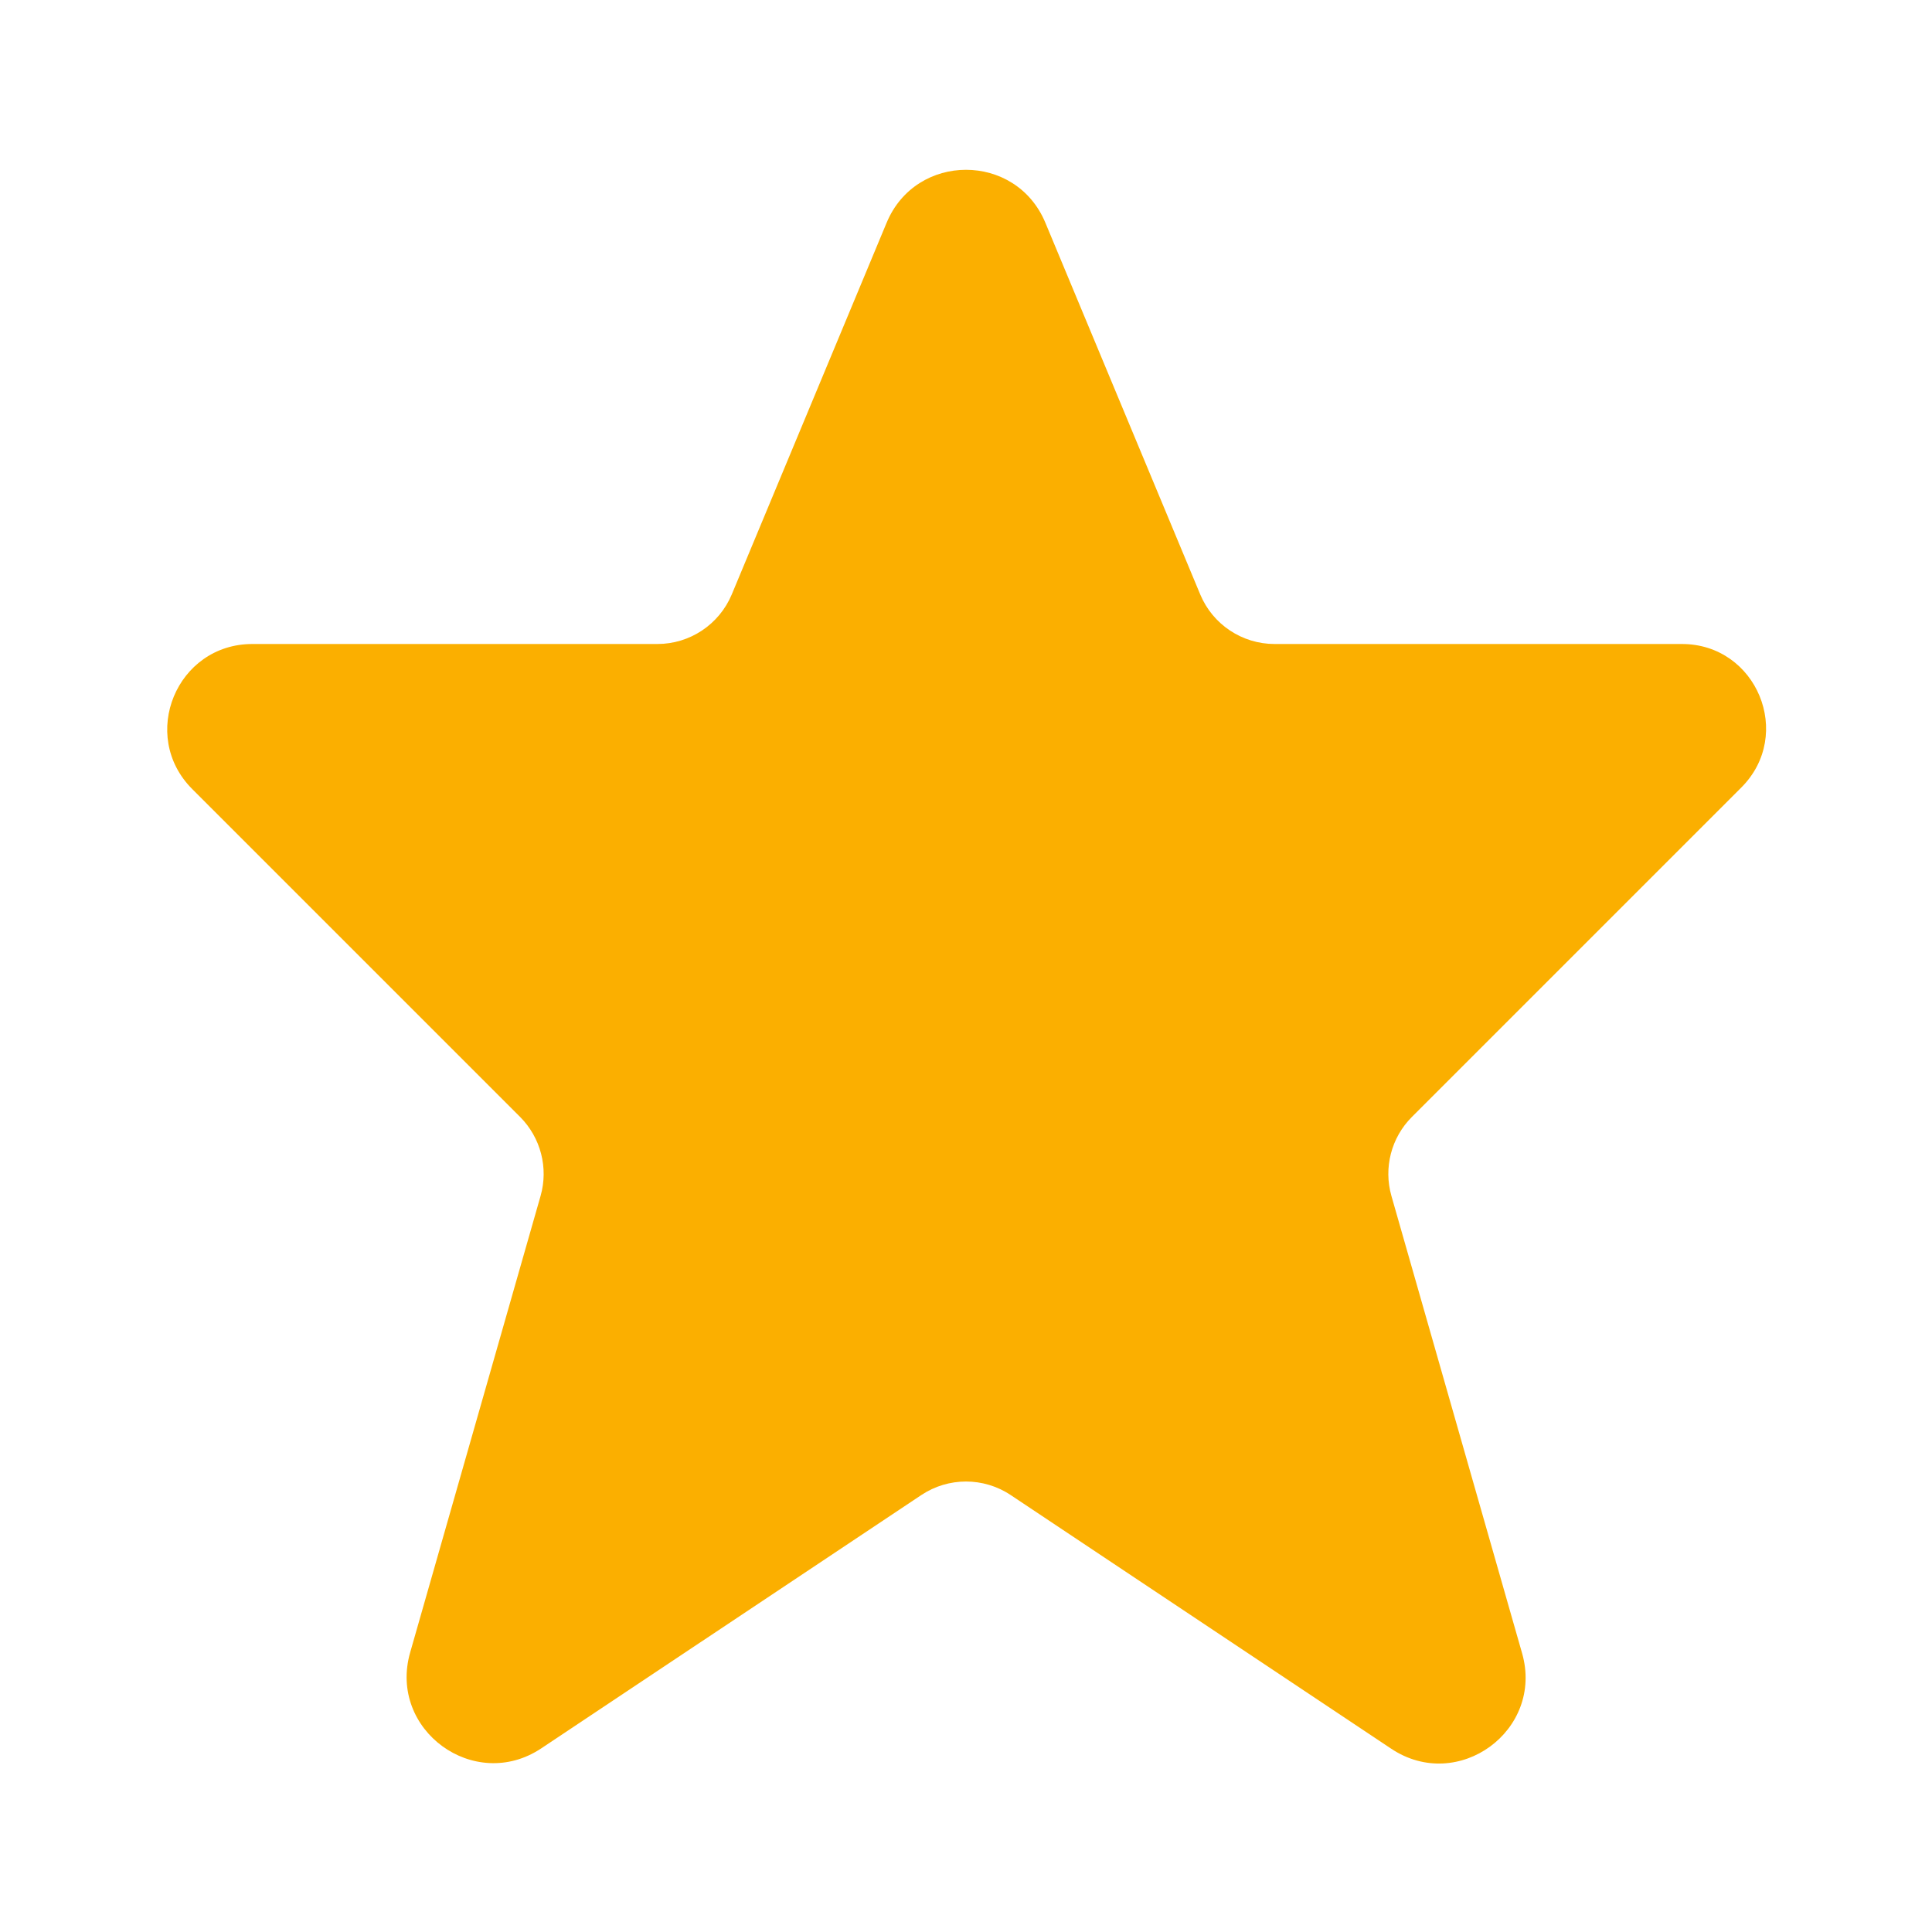 <!--?xml version="1.0" encoding="utf-8"?--><!-- Uploaded to: SVG Repo, www.svgrepo.com, Generator: SVG Repo Mixer Tools -->
<svg width="800px" height="800px" viewBox="0 0 24 24" fill="none" xmlns="http://www.w3.org/2000/svg">
<rect x="0" y="0" width="24" height="24" fill="#333333" stroke="none"/>
<rect width="24" height="24" transform="matrix(4.37114e-08 -1 -1 -4.37114e-08 24 24)" style="fill: rgb(255, 255, 255);"></rect>
<path fill-rule="evenodd" clip-rule="evenodd" d="M11.014 2.767C11.379 1.89 12.621 1.89 12.986 2.767L14.91 7.385C15.065 7.757 15.43 8 15.833 8H20.893C21.823 8 22.289 9.125 21.631 9.783L17.539 13.875C17.282 14.132 17.185 14.508 17.285 14.857L18.908 20.537C19.182 21.496 18.112 22.277 17.282 21.723L12.555 18.572C12.219 18.348 11.781 18.348 11.445 18.572L6.725 21.718C5.893 22.273 4.82 21.49 5.095 20.528L6.715 14.857C6.815 14.508 6.717 14.132 6.461 13.875L2.389 9.803C1.723 9.138 2.194 8 3.135 8H8.167C8.57 8 8.934 7.757 9.09 7.385L11.014 2.767Z" style="fill: rgb(251, 175, 0);"></path>
</svg>